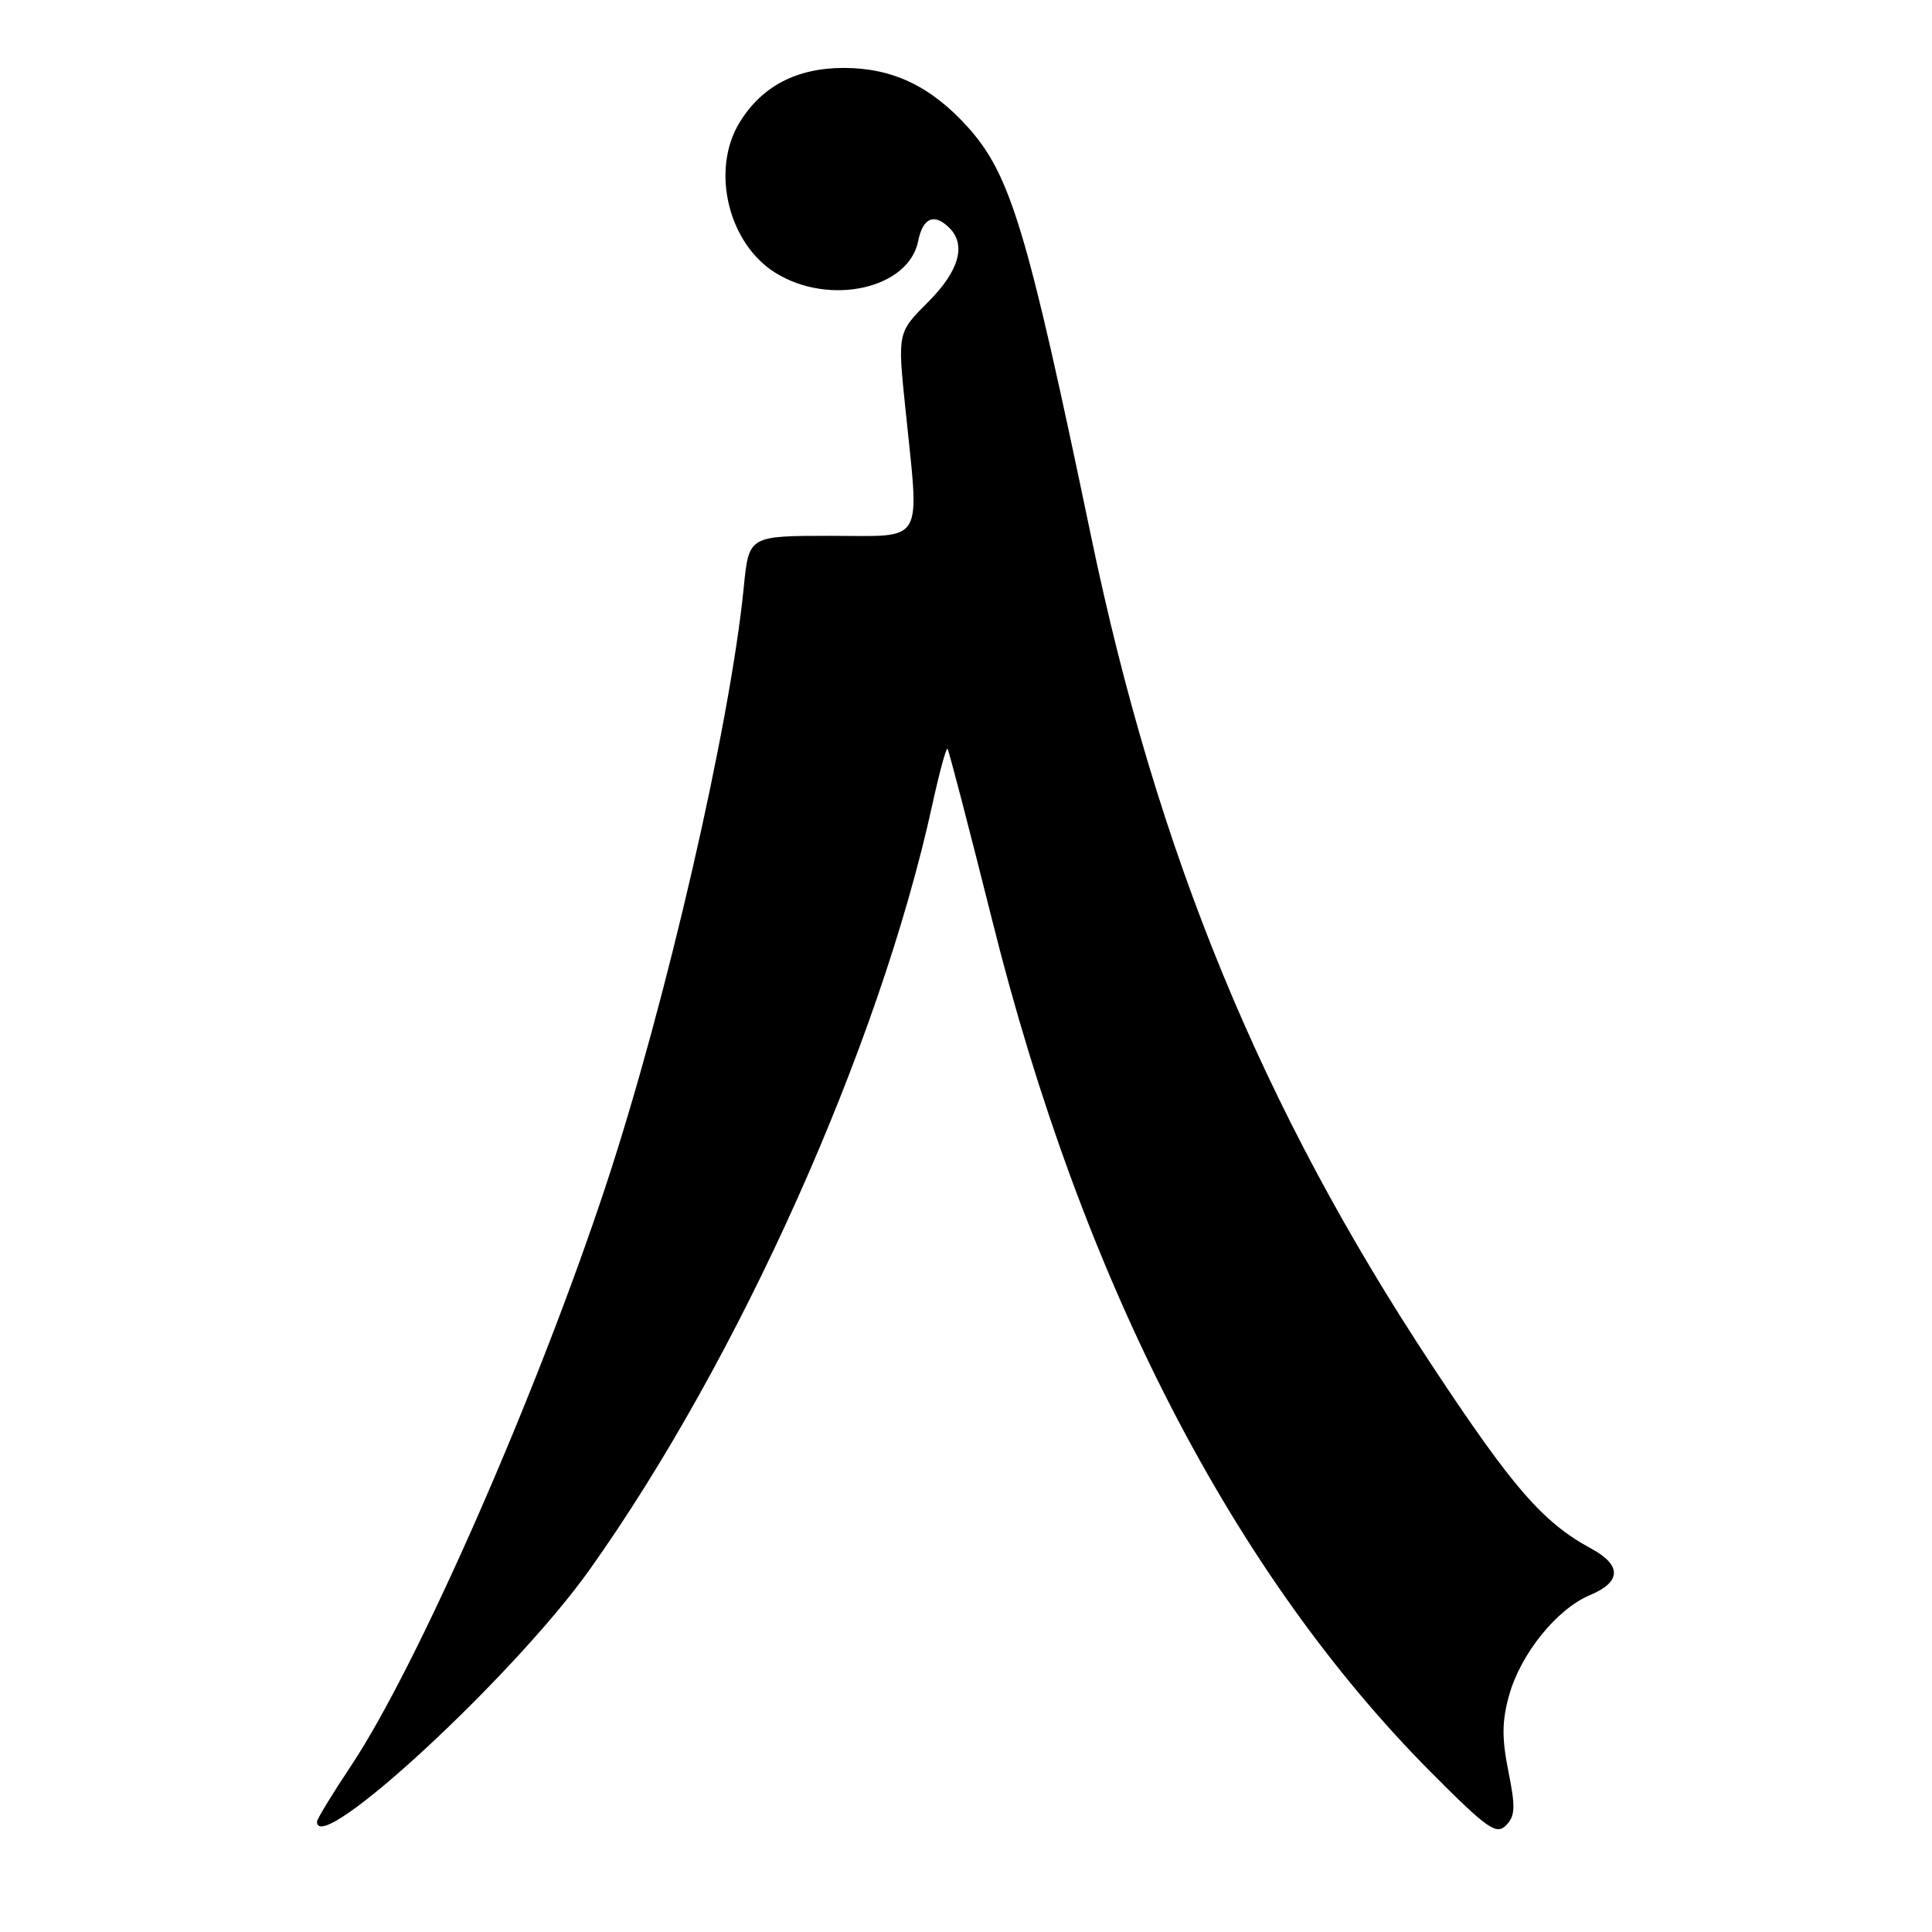 <?xml version="1.0" encoding="UTF-8" standalone="no"?>
<!DOCTYPE svg PUBLIC "-//W3C//DTD SVG 1.1//EN" "http://www.w3.org/Graphics/SVG/1.1/DTD/svg11.dtd" >
<svg xmlns="http://www.w3.org/2000/svg" xmlns:xlink="http://www.w3.org/1999/xlink" version="1.1" viewBox="0 0 256 256">
 <g >
 <path fill="currentColor"
d=" M 199.87 234.72 C 198.99 230.34 199.01 228.02 199.97 224.62 C 201.50 219.13 206.30 213.19 210.68 211.36 C 214.85 209.62 214.91 207.40 210.85 205.20 C 204.45 201.74 200.47 197.16 189.82 181.04 C 167.17 146.77 153.31 113.07 144.56 71.00 C 136.10 30.41 133.90 23.11 128.20 16.80 C 123.34 11.42 118.25 9.00 111.79 9.00 C 105.54 9.01 100.93 11.43 97.99 16.24 C 94.15 22.54 96.49 32.29 102.78 36.17 C 109.94 40.60 120.40 38.26 121.66 31.95 C 122.28 28.84 123.80 28.20 125.80 30.20 C 128.07 32.47 127.07 35.93 122.97 40.03 C 118.93 44.07 118.93 44.07 119.97 54.14 C 121.84 72.44 122.69 71.00 110.12 71.00 C 99.23 71.00 99.23 71.00 98.56 77.75 C 96.74 96.10 88.28 132.83 80.34 156.91 C 71.21 184.57 55.39 220.63 46.54 233.94 C 44.04 237.69 42.00 241.05 42.00 241.38 C 42.00 246.20 68.11 222.06 78.12 208.00 C 97.94 180.14 116.51 138.69 123.52 106.70 C 124.46 102.40 125.37 99.04 125.55 99.21 C 125.72 99.39 128.39 109.65 131.49 122.02 C 143.42 169.79 163.38 208.50 189.70 234.92 C 197.07 242.32 198.26 243.16 199.55 241.88 C 200.77 240.65 200.83 239.48 199.87 234.72 Z "/>
</g>
</svg>